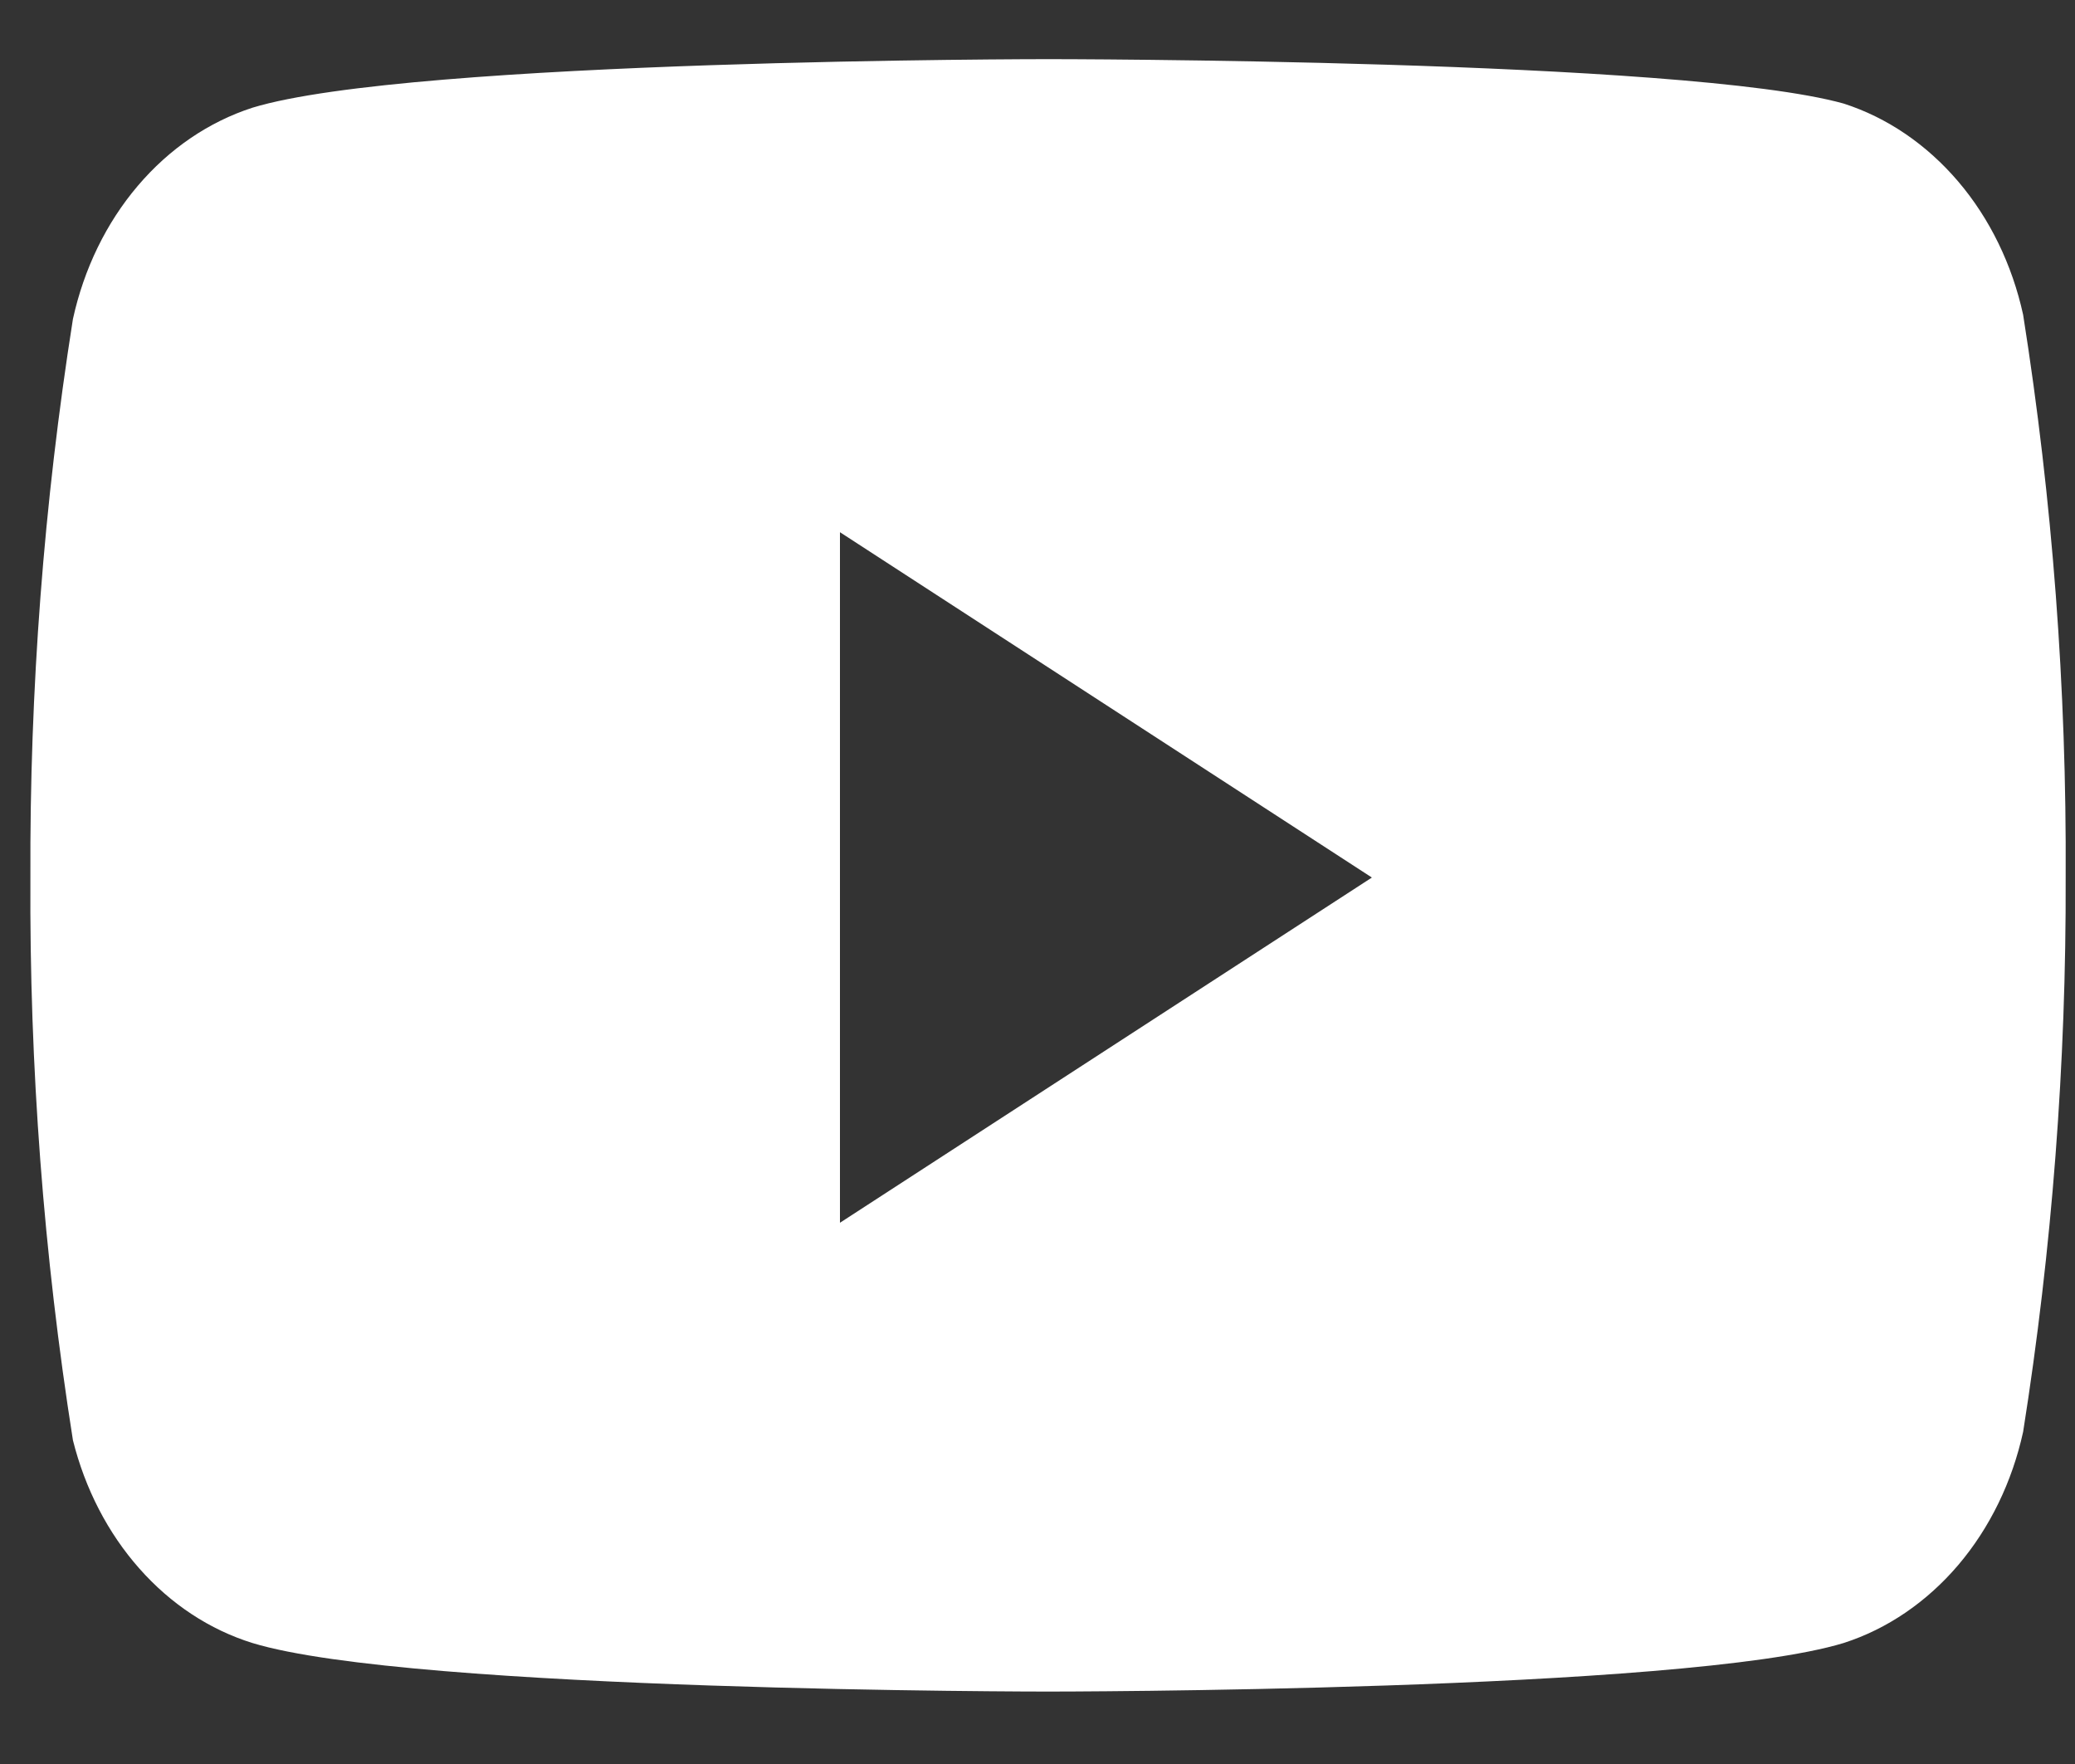 <svg width="20" height="17" viewBox="0 0 20 17" fill="none" xmlns="http://www.w3.org/2000/svg">
<rect x="0" y="0" width="20" height="17" fill="#333333" stroke="none"/>
<path fill-rule="evenodd" clip-rule="evenodd" d="M18.875 1.75C19.179 2.107 19.394 2.55 19.5 3.033C19.783 4.823 19.92 6.638 19.91 8.457C19.916 10.248 19.779 12.036 19.5 13.799C19.394 14.282 19.179 14.724 18.875 15.082C18.571 15.439 18.19 15.699 17.77 15.834C16.236 16.302 10.101 16.302 10.101 16.302C10.101 16.302 3.966 16.302 2.433 15.834C2.021 15.706 1.646 15.459 1.343 15.116C1.04 14.774 0.82 14.348 0.703 13.88C0.42 12.091 0.283 10.275 0.293 8.457C0.285 6.652 0.422 4.85 0.703 3.074C0.809 2.591 1.024 2.148 1.328 1.791C1.632 1.433 2.013 1.174 2.433 1.038C3.966 0.57 10.101 0.57 10.101 0.57C10.101 0.57 16.236 0.57 17.77 0.998C18.19 1.133 18.571 1.393 18.875 1.75ZM13.223 8.457L8.096 11.784V5.129L13.223 8.457Z" fill="white"/>
</svg>
